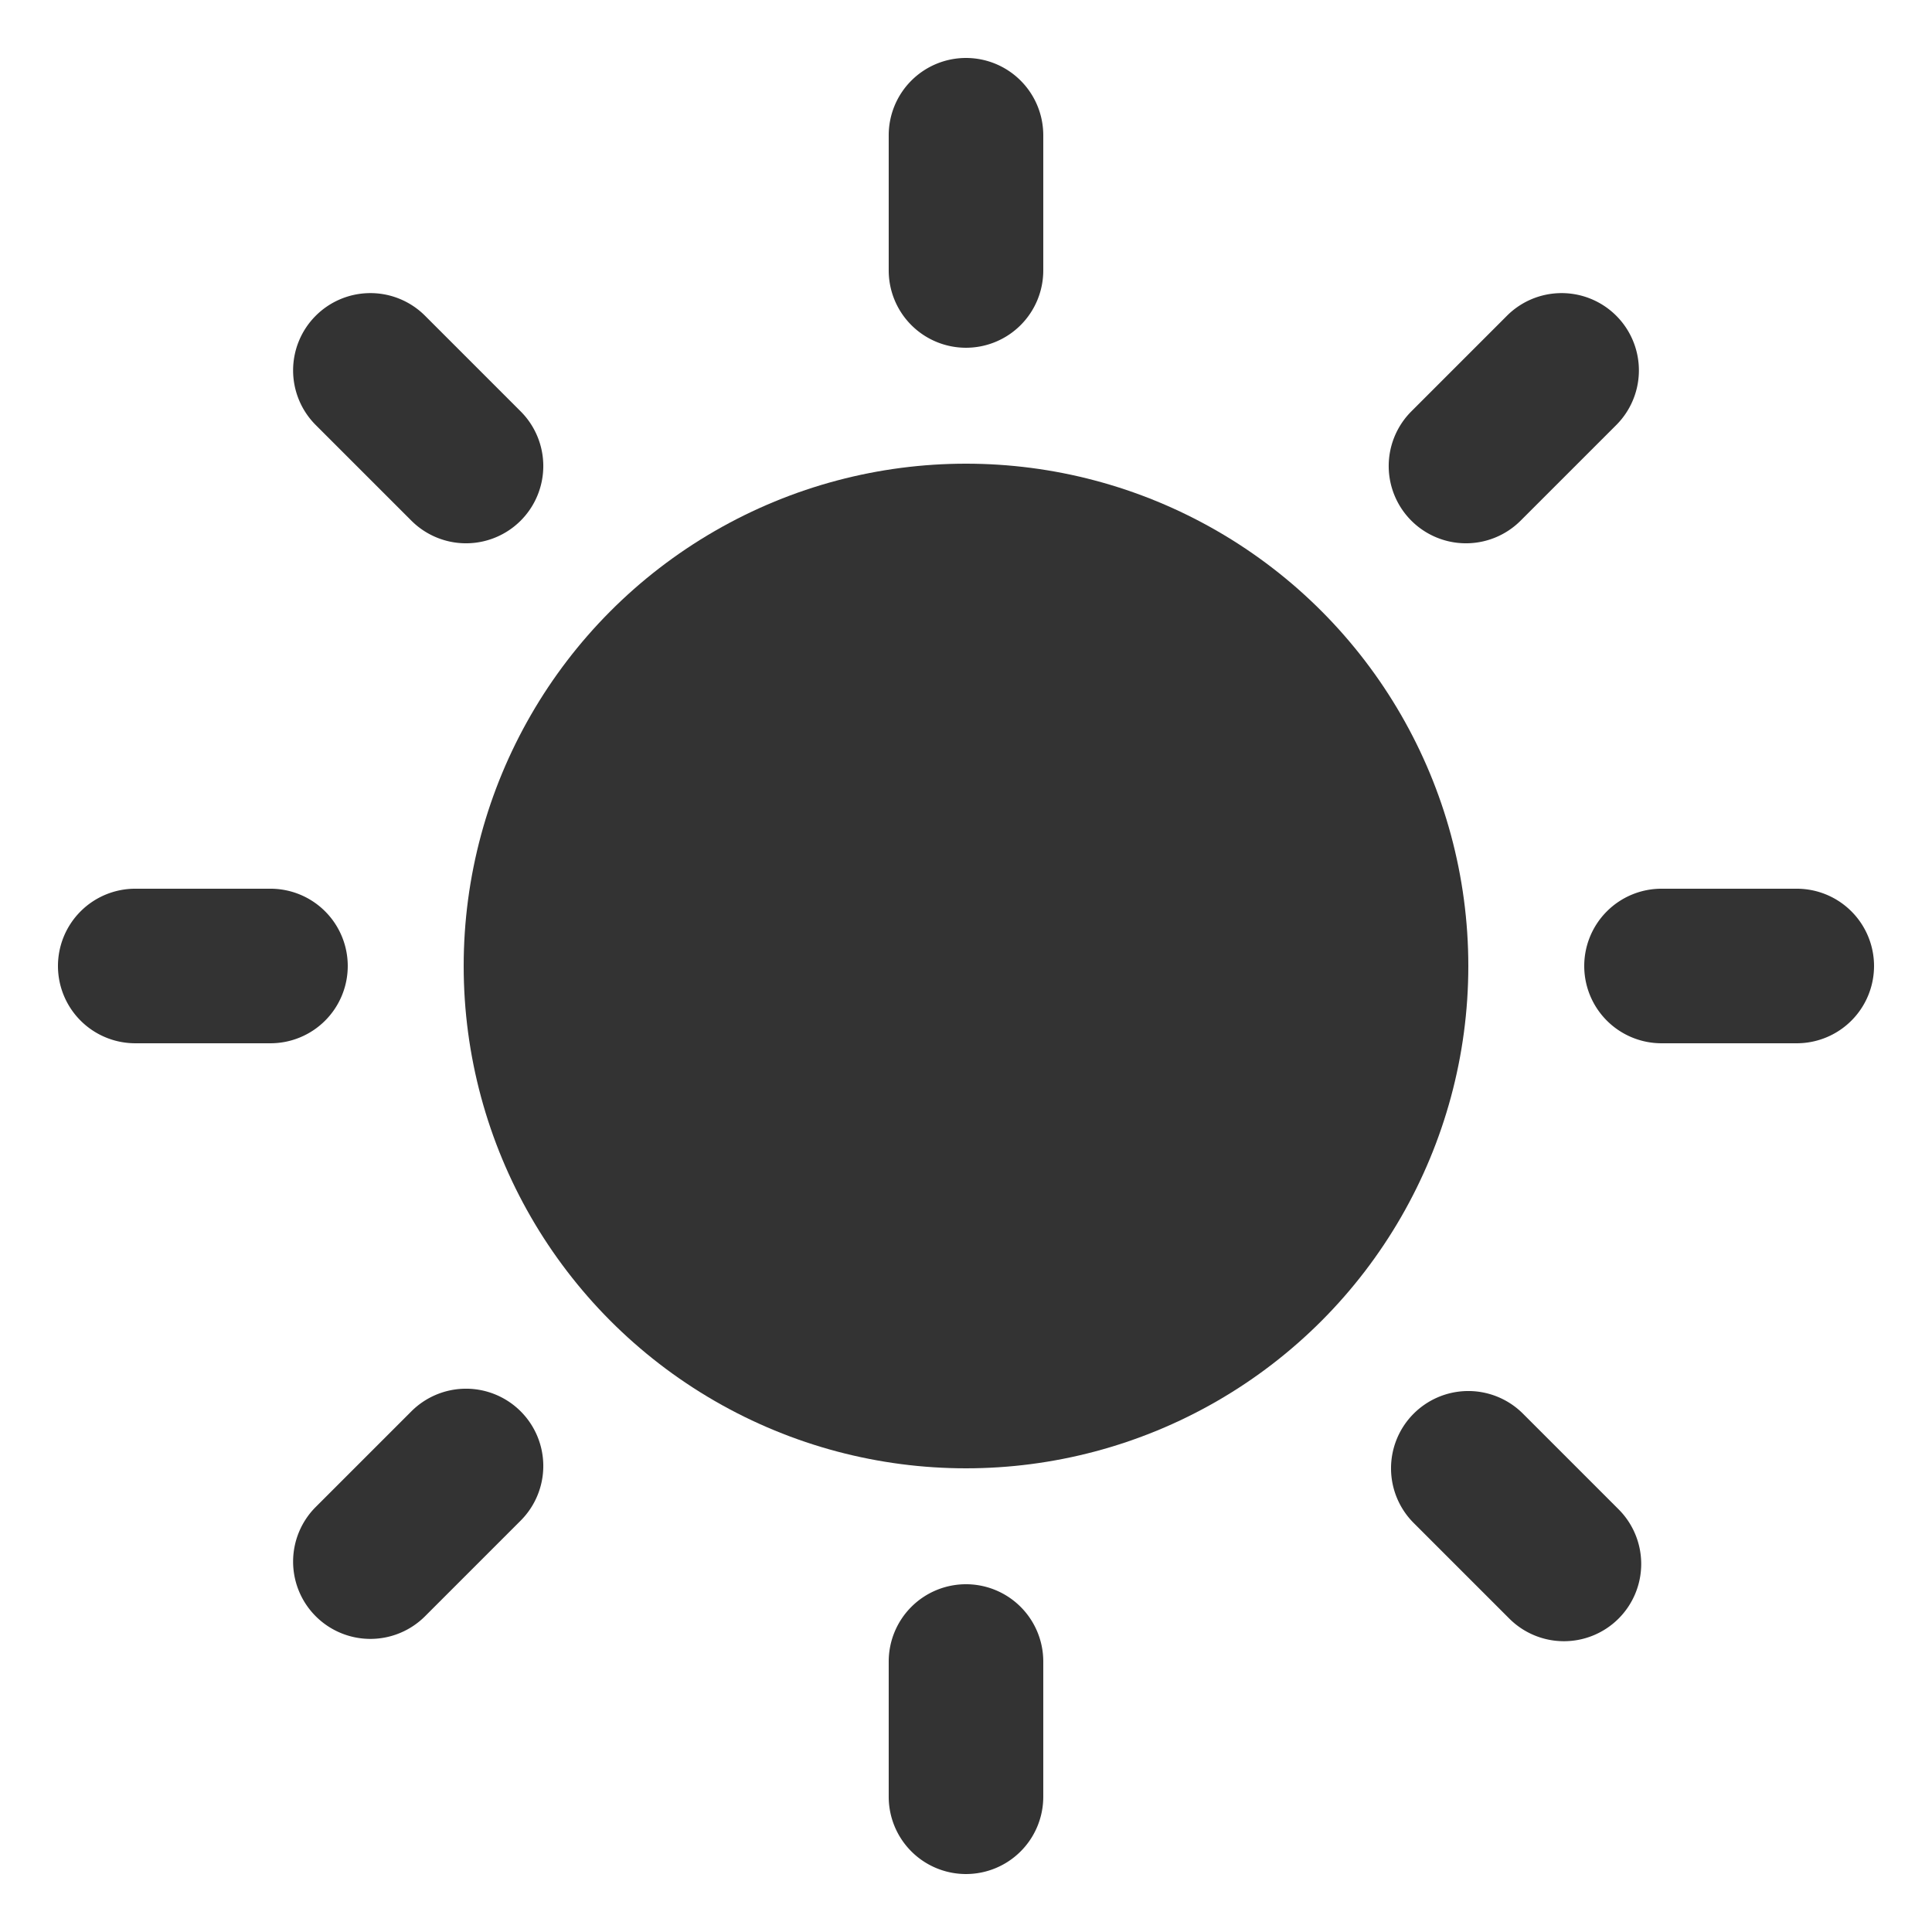 <?xml version="1.0" encoding="UTF-8" standalone="no"?>
<!-- Created with Inkscape (http://www.inkscape.org/) -->

<svg
   width="500"
   height="500"
   viewBox="0 0 132.292 132.292"
   version="1.1"
   id="svg5"
   inkscape:version="1.2.2 (1:1.2.2+202212051552+b0a8486541)"
   sodipodi:docname="sun.svg"
   xmlns:inkscape="http://www.inkscape.org/namespaces/inkscape"
   xmlns:sodipodi="http://sodipodi.sourceforge.net/DTD/sodipodi-0.dtd"
   xmlns="http://www.w3.org/2000/svg"
   xmlns:svg="http://www.w3.org/2000/svg">
  <sodipodi:namedview
     id="namedview7"
     pagecolor="#505050"
     bordercolor="#ffffff"
     borderopacity="1"
     inkscape:showpageshadow="0"
     inkscape:pageopacity="0"
     inkscape:pagecheckerboard="false"
     inkscape:deskcolor="#505050"
     inkscape:document-units="px"
     showgrid="true"
     inkscape:zoom="2.0989206"
     inkscape:cx="99.813208"
     inkscape:cy="198.43533"
     inkscape:window-width="1920"
     inkscape:window-height="1024"
     inkscape:window-x="0"
     inkscape:window-y="0"
     inkscape:window-maximized="1"
     inkscape:current-layer="layer1" />
  <defs
     id="defs2" />
  <g
     inkscape:label="Layer 1"
     inkscape:groupmode="layer"
     id="layer1">
    <circle
       style="fill:#333333;fill-opacity:1;stroke-width:1.303"
       id="path844"
       cx="66.146"
       cy="66.146"
       r="34.396" />
    <g
       id="g885">
      <path
         id="rect954"
         style="fill:#333333;fill-opacity:1;stroke:none;stroke-width:0.655;stroke-linecap:round;stroke-linejoin:round;stroke-dasharray:none;stroke-dashoffset:0;stroke-opacity:1;paint-order:fill markers stroke"
         d="M 66.146 3.969 A 5.292 5.292 0 0 0 60.854 9.26 L 60.854 18.521 A 5.292 5.292 0 0 0 66.146 23.812 A 5.292 5.292 0 0 0 71.437 18.521 L 71.437 9.26 A 5.292 5.292 0 0 0 66.146 3.969 z " />
    </g>
    <g
       id="g901">
      <path
         id="rect954-7"
         style="fill:#333333;fill-opacity:1;stroke:none;stroke-width:0.655;stroke-linecap:round;stroke-linejoin:round;stroke-dasharray:none;stroke-dashoffset:0;stroke-opacity:1;paint-order:fill markers stroke"
         d="M 66.146 108.479 A 5.292 5.292 0 0 0 60.854 113.771 L 60.854 123.031 A 5.292 5.292 0 0 0 66.146 128.323 A 5.292 5.292 0 0 0 71.437 123.031 L 71.437 113.771 A 5.292 5.292 0 0 0 66.146 108.479 z " />
    </g>
    <g
       id="g896">
      <path
         id="rect954-7-3"
         style="fill:#333333;fill-opacity:1;stroke:none;stroke-width:0.655;stroke-linecap:round;stroke-linejoin:round;stroke-dasharray:none;stroke-dashoffset:0;stroke-opacity:1;paint-order:fill markers stroke"
         d="M 113.771 60.854 A 5.292 5.292 0 0 0 108.479 66.146 A 5.292 5.292 0 0 0 113.771 71.437 L 123.031 71.437 A 5.292 5.292 0 0 0 128.323 66.146 A 5.292 5.292 0 0 0 123.031 60.854 L 113.771 60.854 z " />
    </g>
    <g
       id="g891">
      <g
         id="g2702"
         transform="translate(3.742,1.55)"
         style="fill:#333333;fill-opacity:1">
        <path
           id="rect954-7-3-1"
           style="fill:#333333;fill-opacity:1;stroke:none;stroke-width:0.655;stroke-linecap:round;stroke-linejoin:round;stroke-dasharray:none;stroke-dashoffset:0;stroke-opacity:1;paint-order:fill markers stroke"
           d="M 102.99 18.524 A 5.292 5.292 45 0 0 99.446 20.07 L 92.898 26.619 A 5.292 5.292 0 0 0 92.898 34.102 A 5.292 5.292 0 0 0 100.381 34.102 L 106.93 27.554 A 5.292 5.292 45 0 0 106.93 20.07 A 5.292 5.292 45 0 0 102.99 18.524 z " />
      </g>
    </g>
    <g
       id="g2702-9"
       transform="translate(-71.277,76.569)"
       style="fill:#333333;fill-opacity:1">
      <path
         id="rect954-7-3-1-2"
         style="fill:#333333;fill-opacity:1;stroke:none;stroke-width:0.655;stroke-linecap:round;stroke-linejoin:round;stroke-dasharray:none;stroke-dashoffset:0;stroke-opacity:1;paint-order:fill markers stroke"
         d="M 102.99 18.525 A 5.292 5.292 45 0 0 99.446 20.071 L 92.897 26.619 A 5.292 5.292 0 0 0 92.897 34.103 A 5.292 5.292 0 0 0 100.381 34.103 L 106.929 27.554 A 5.292 5.292 45 0 0 106.929 20.071 A 5.292 5.292 45 0 0 102.99 18.525 z " />
    </g>
    <g
       id="g2702-9-3"
       transform="rotate(90,63.5,67.402)"
       style="fill:#333333;fill-opacity:1">
      <path
         id="rect954-7-3-1-2-7"
         style="fill:#333333;fill-opacity:1;stroke:none;stroke-width:0.655;stroke-linecap:round;stroke-linejoin:round;stroke-dasharray:none;stroke-dashoffset:0;stroke-opacity:1;paint-order:fill markers stroke"
         d="M 91.351 30.559 A 5.292 5.292 0 0 0 92.898 34.103 A 5.292 5.292 0 0 0 100.381 34.103 L 106.929 27.554 A 5.292 5.292 45 0 0 106.929 20.071 A 5.292 5.292 45 0 0 99.446 20.071 L 92.898 26.619 A 5.292 5.292 0 0 0 91.351 30.559 z " />
    </g>
    <g
       id="g880">
      <g
         id="g2702-9-3-3"
         transform="rotate(90,63.5,-7.777)"
         style="fill:#333333;fill-opacity:1">
        <path
           id="rect954-7-3-1-2-7-6"
           style="fill:#333333;fill-opacity:1;stroke:none;stroke-width:0.655;stroke-linecap:round;stroke-linejoin:round;stroke-dasharray:none;stroke-dashoffset:0;stroke-opacity:1;paint-order:fill markers stroke"
           d="M 91.351 30.559 A 5.292 5.292 0 0 0 92.897 34.103 A 5.292 5.292 0 0 0 100.381 34.103 L 106.929 27.554 A 5.292 5.292 45 0 0 106.929 20.071 A 5.292 5.292 45 0 0 99.446 20.071 L 92.897 26.619 A 5.292 5.292 0 0 0 91.351 30.559 z " />
      </g>
    </g>
    <g
       id="g874">
      <path
         id="rect954-7-3-6"
         style="fill:#333333;fill-opacity:1;stroke:none;stroke-width:0.655;stroke-linecap:round;stroke-linejoin:round;stroke-dasharray:none;stroke-dashoffset:0;stroke-opacity:1;paint-order:fill markers stroke"
         d="M 9.26 60.854 A 5.292 5.292 0 0 0 3.969 66.146 A 5.292 5.292 0 0 0 9.26 71.437 L 18.521 71.437 A 5.292 5.292 0 0 0 23.812 66.146 A 5.292 5.292 0 0 0 18.521 60.854 L 9.26 60.854 z " />
    </g>
  </g>
</svg>
